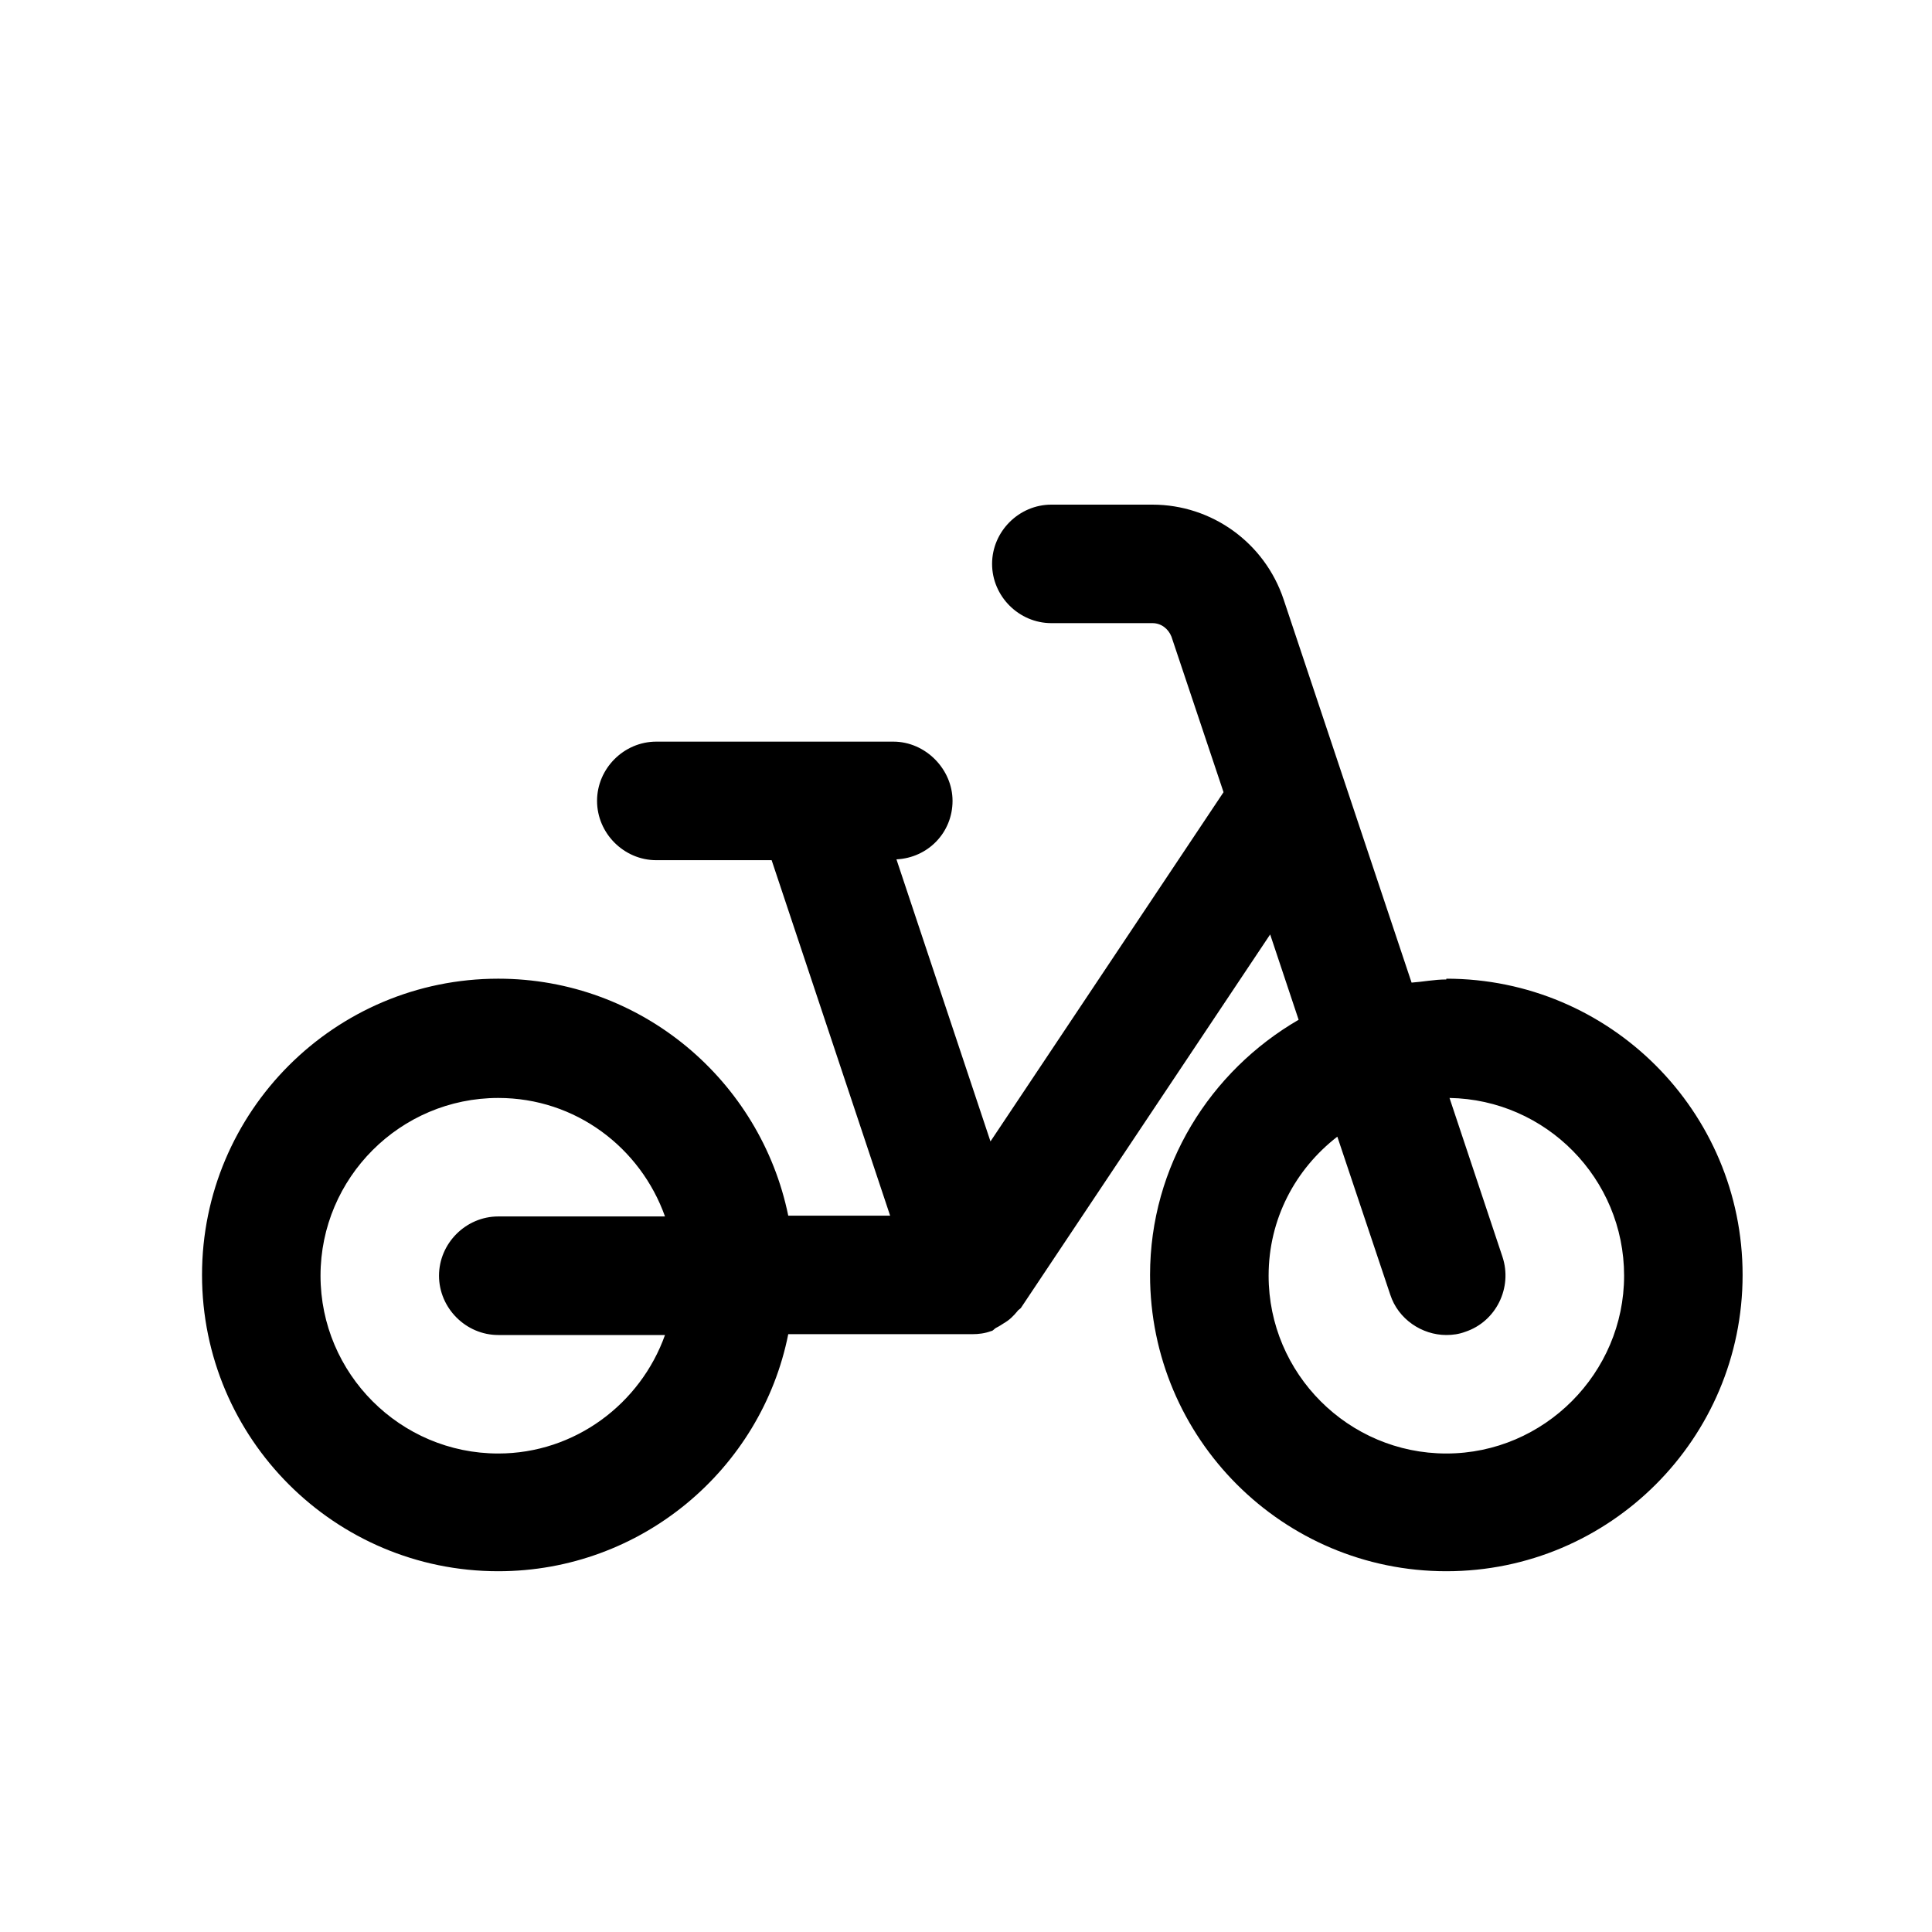 <svg width="30" height="30" viewBox="0 0 30 30" fill="none" xmlns="http://www.w3.org/2000/svg">
<g id="bicycle">
<path id="Vector" d="M22.459 15.209C22.275 15.209 22.091 15.246 21.919 15.258L19.932 9.308C19.637 8.425 18.815 7.836 17.895 7.836H16.325C15.822 7.836 15.405 8.253 15.405 8.756C15.405 9.259 15.822 9.676 16.325 9.676H17.895C18.03 9.676 18.141 9.762 18.19 9.885L18.999 12.301L15.38 17.724L13.92 13.344C14.411 13.32 14.791 12.927 14.791 12.436C14.791 11.946 14.374 11.516 13.871 11.516H10.191C9.688 11.516 9.271 11.933 9.271 12.436C9.271 12.939 9.688 13.357 10.191 13.357H11.982L13.822 18.877H12.24C11.81 16.779 9.958 15.197 7.737 15.197C5.198 15.197 3.137 17.258 3.137 19.797C3.137 22.337 5.198 24.398 7.737 24.398C9.958 24.398 11.822 22.815 12.24 20.717H15.098C15.196 20.717 15.294 20.705 15.393 20.668C15.417 20.668 15.442 20.631 15.466 20.619C15.515 20.595 15.552 20.57 15.589 20.546C15.675 20.497 15.736 20.435 15.797 20.362C15.81 20.337 15.847 20.325 15.859 20.3L19.723 14.51L20.165 15.835C18.791 16.632 17.858 18.104 17.858 19.797C17.858 22.337 19.919 24.398 22.459 24.398C24.998 24.398 27.059 22.337 27.059 19.797C27.059 17.258 24.998 15.197 22.459 15.197V15.209ZM7.737 22.57C6.216 22.57 4.977 21.331 4.977 19.809C4.977 18.288 6.216 17.049 7.737 17.049C8.94 17.049 9.946 17.822 10.326 18.889H7.737C7.234 18.889 6.817 19.306 6.817 19.809C6.817 20.312 7.234 20.73 7.737 20.73H10.326C9.946 21.797 8.927 22.57 7.737 22.57ZM22.459 22.57C20.938 22.57 19.699 21.331 19.699 19.809C19.699 18.926 20.116 18.153 20.766 17.65L21.588 20.104C21.711 20.484 22.079 20.73 22.459 20.73C22.557 20.73 22.655 20.717 22.753 20.68C23.232 20.521 23.489 19.994 23.33 19.515L22.508 17.049C24.005 17.074 25.219 18.3 25.219 19.809C25.219 21.319 23.98 22.57 22.459 22.57Z" fill="black"/>
</g>
</svg>
